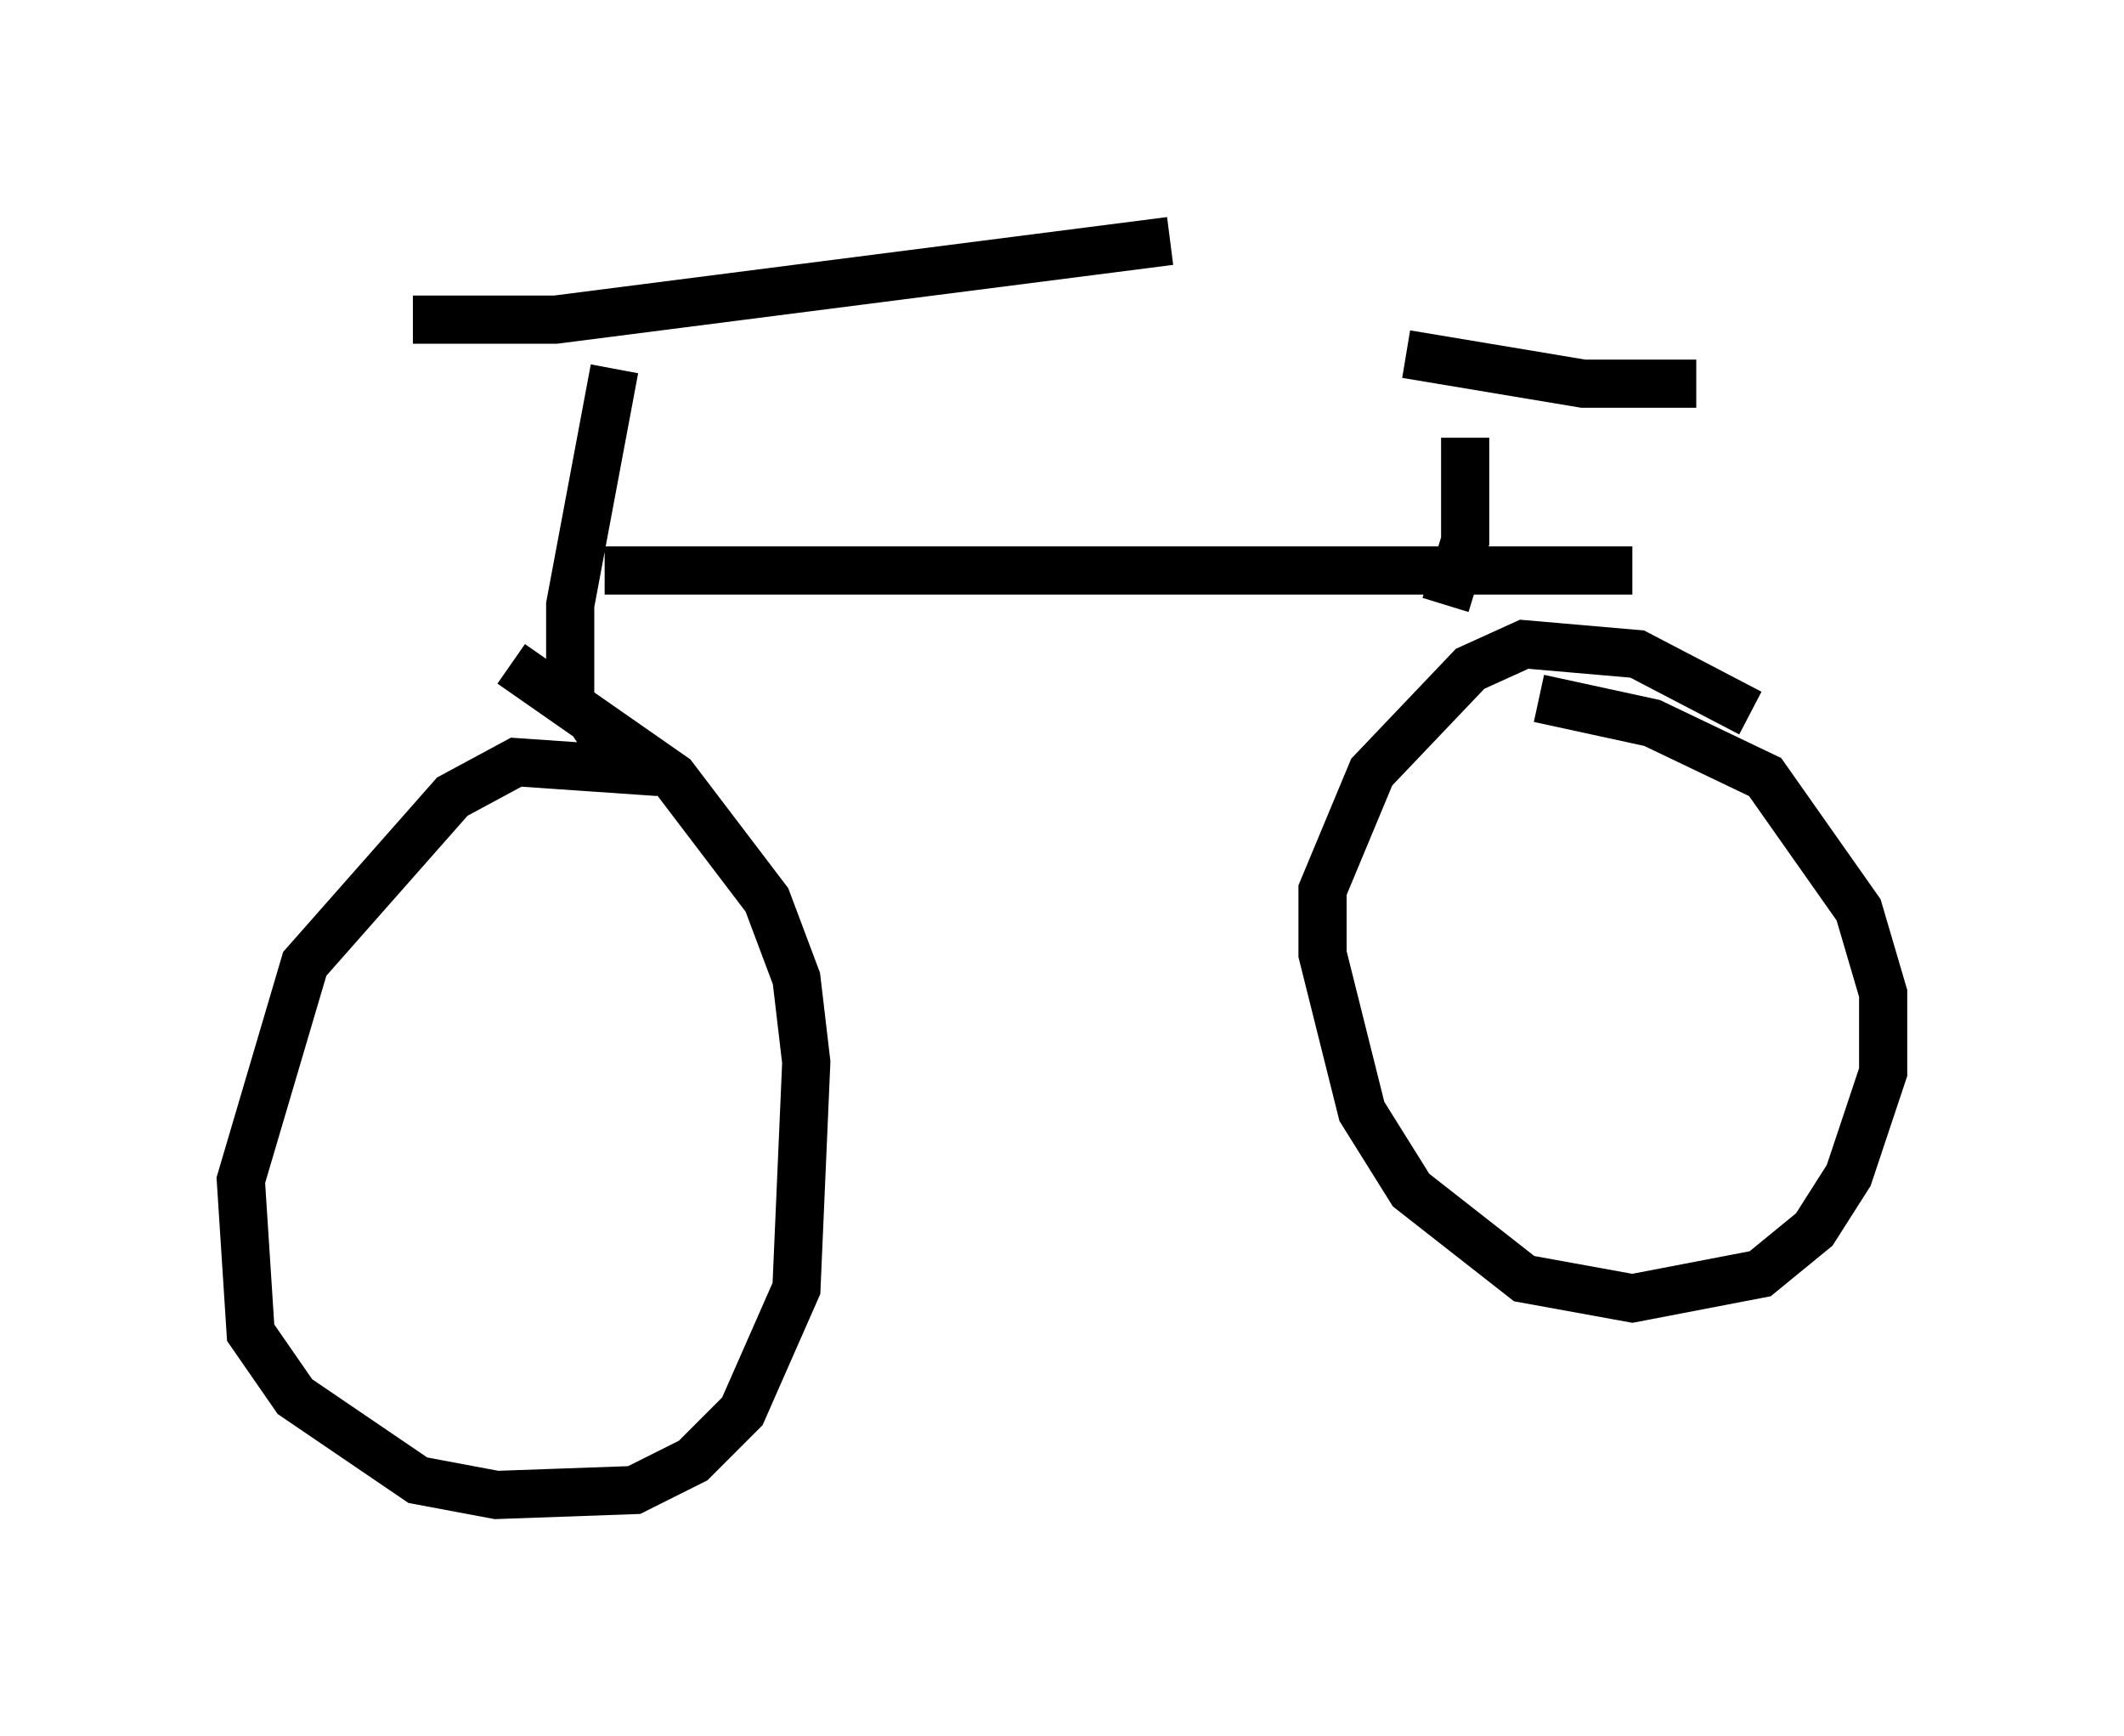 <?xml version="1.0" encoding="utf-8" ?>
<svg baseProfile="full" height="36.032" version="1.1" width="44.096" xmlns="http://www.w3.org/2000/svg" xmlns:ev="http://www.w3.org/2001/xml-events" xmlns:xlink="http://www.w3.org/1999/xlink"><defs /><rect fill="white" height="36.032" width="44.096" x="0" y="0" /><path d="M14.29, 17.658 m-0.613, -1.633 l-2.96, -0.204 -1.327, 0.715 l-3.063, 3.471 -1.327, 4.492 l0.204, 3.165 0.919, 1.327 l2.552, 1.735 1.633, 0.306 l2.858, -0.102 1.225, -0.613 l1.021, -1.021 1.123, -2.552 l0.204, -4.696 -0.204, -1.735 l-0.613, -1.633 -1.94, -2.552 l-3.369, -2.348 m0.817, -0.102 l0.408, 0.613 0.0, -1.735 l0.919, -4.9 m-4.185, -1.021 l2.96, 0.0 12.761, -1.633 m-11.74, 6.84 l21.336, 0.0 m2.45, 2.96 l-2.348, -1.225 -2.348, -0.204 l-1.123, 0.51 -2.042, 2.144 l-1.021, 2.45 0.0, 1.327 l0.817, 3.267 1.021, 1.633 l2.348, 1.838 2.246, 0.408 l2.654, -0.51 1.123, -0.919 l0.715, -1.123 0.715, -2.144 l0.0, -1.633 -0.51, -1.735 l-1.94, -2.756 -2.348, -1.123 l-2.348, -0.51 m-1.94, -1.94 l0.408, -1.327 0.0, -2.144 m-1.225, -1.735 l3.675, 0.613 2.348, 0.0 " fill="none" stroke="black" stroke-width="1" /></svg>